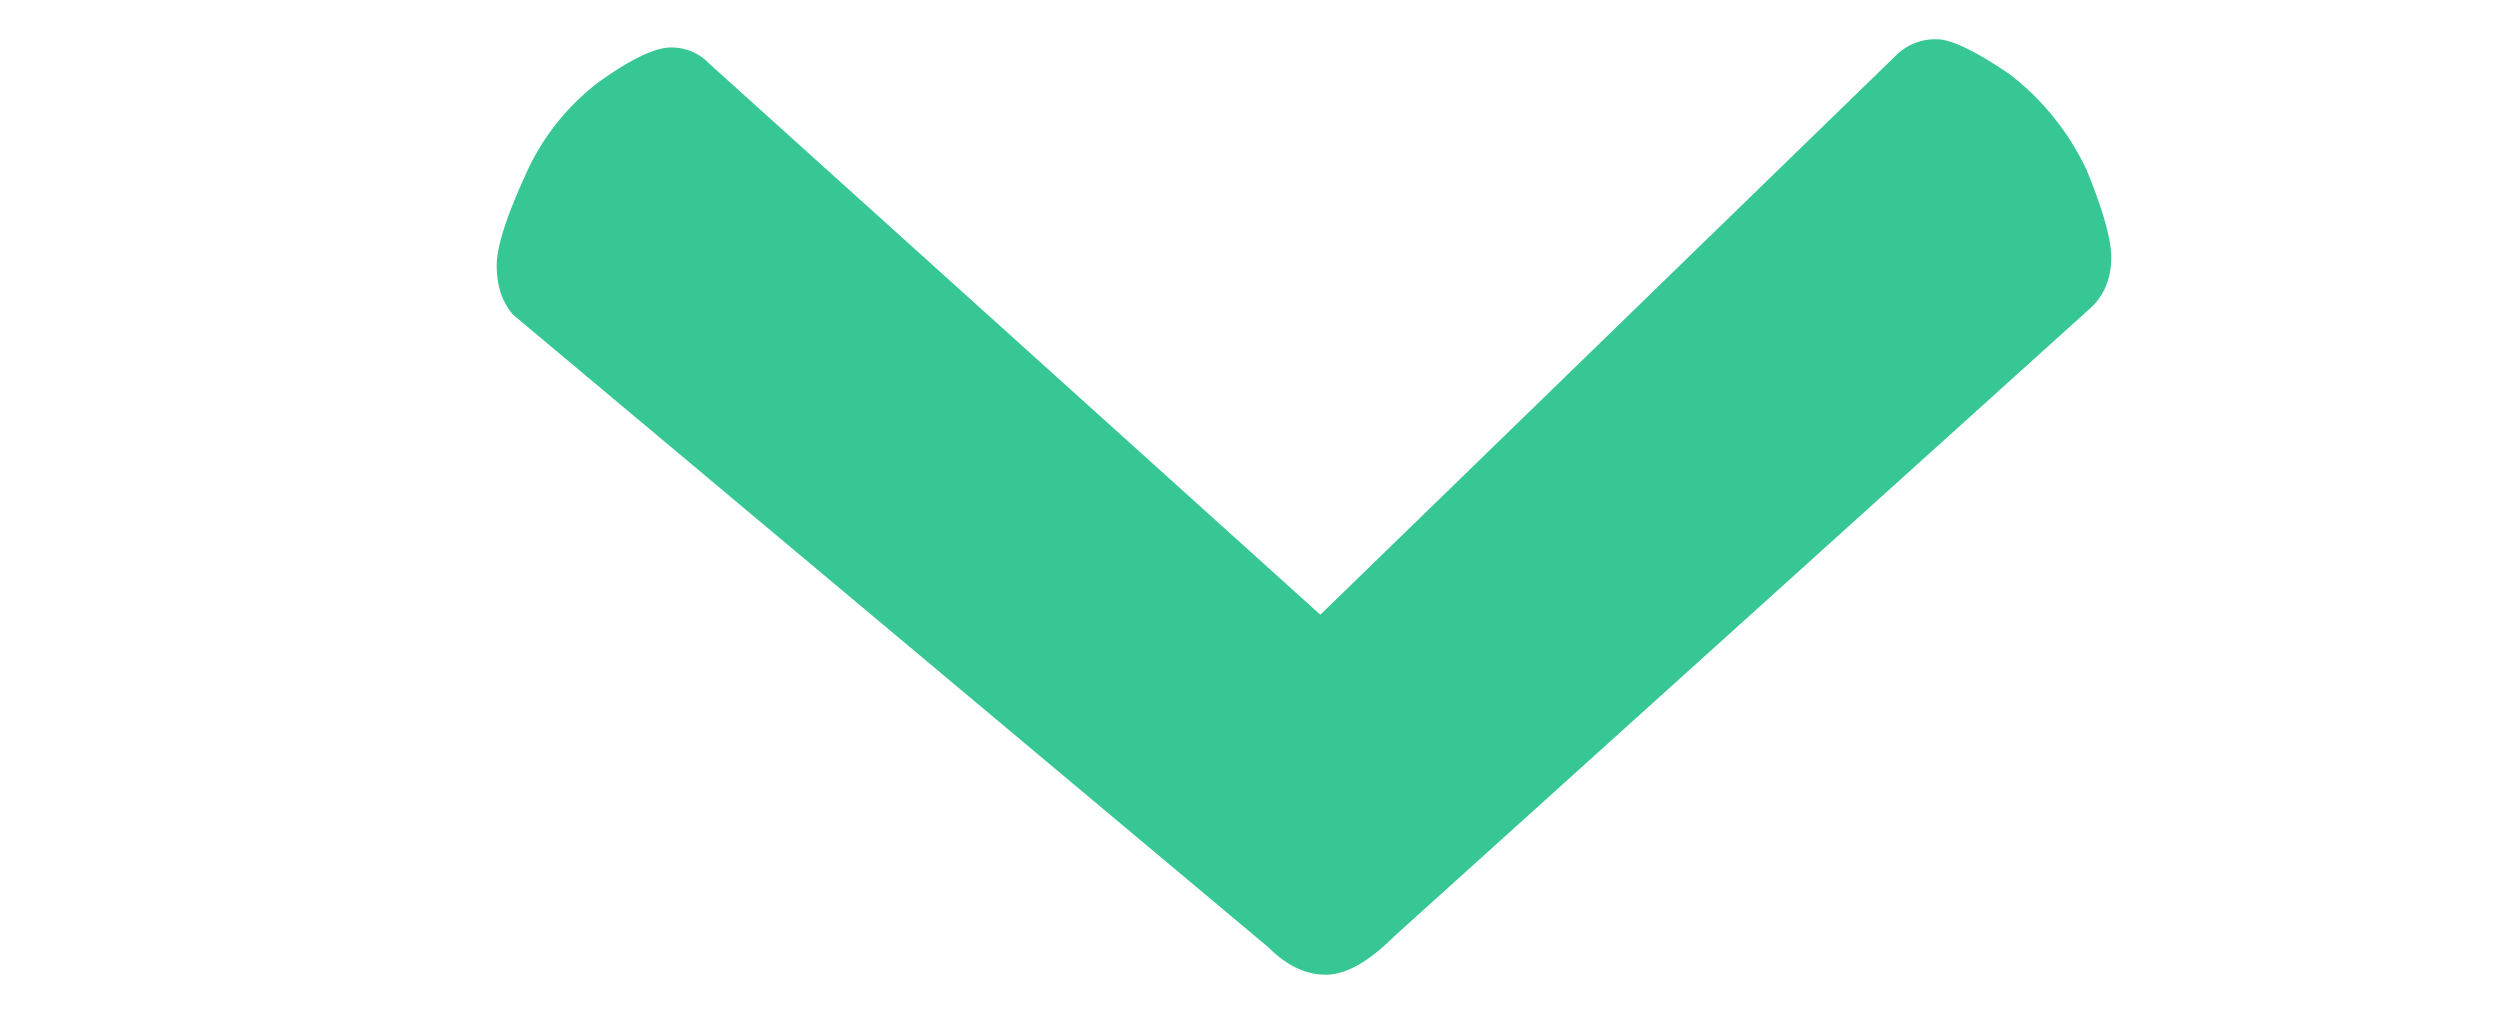 <svg width="44" height="18" fill="none" xmlns="http://www.w3.org/2000/svg"><path d="M22.326 16.675c.32.32.656.48 1.008.48s.752-.224 1.2-.672L36.822 5.395c.224-.224.336-.512.336-.864 0-.32-.144-.832-.432-1.536a4.604 4.604 0 00-1.344-1.68C34.774.9 34.342.691 34.086.691a.977.977 0 00-.72.288l-10.128 9.84-10.752-9.696a.921.921 0 00-.672-.288c-.288 0-.72.208-1.296.624a4.181 4.181 0 00-1.296 1.68c-.32.704-.48 1.216-.48 1.536 0 .352.096.64.288.864l13.296 11.136z" fill="#36C795"/></svg>